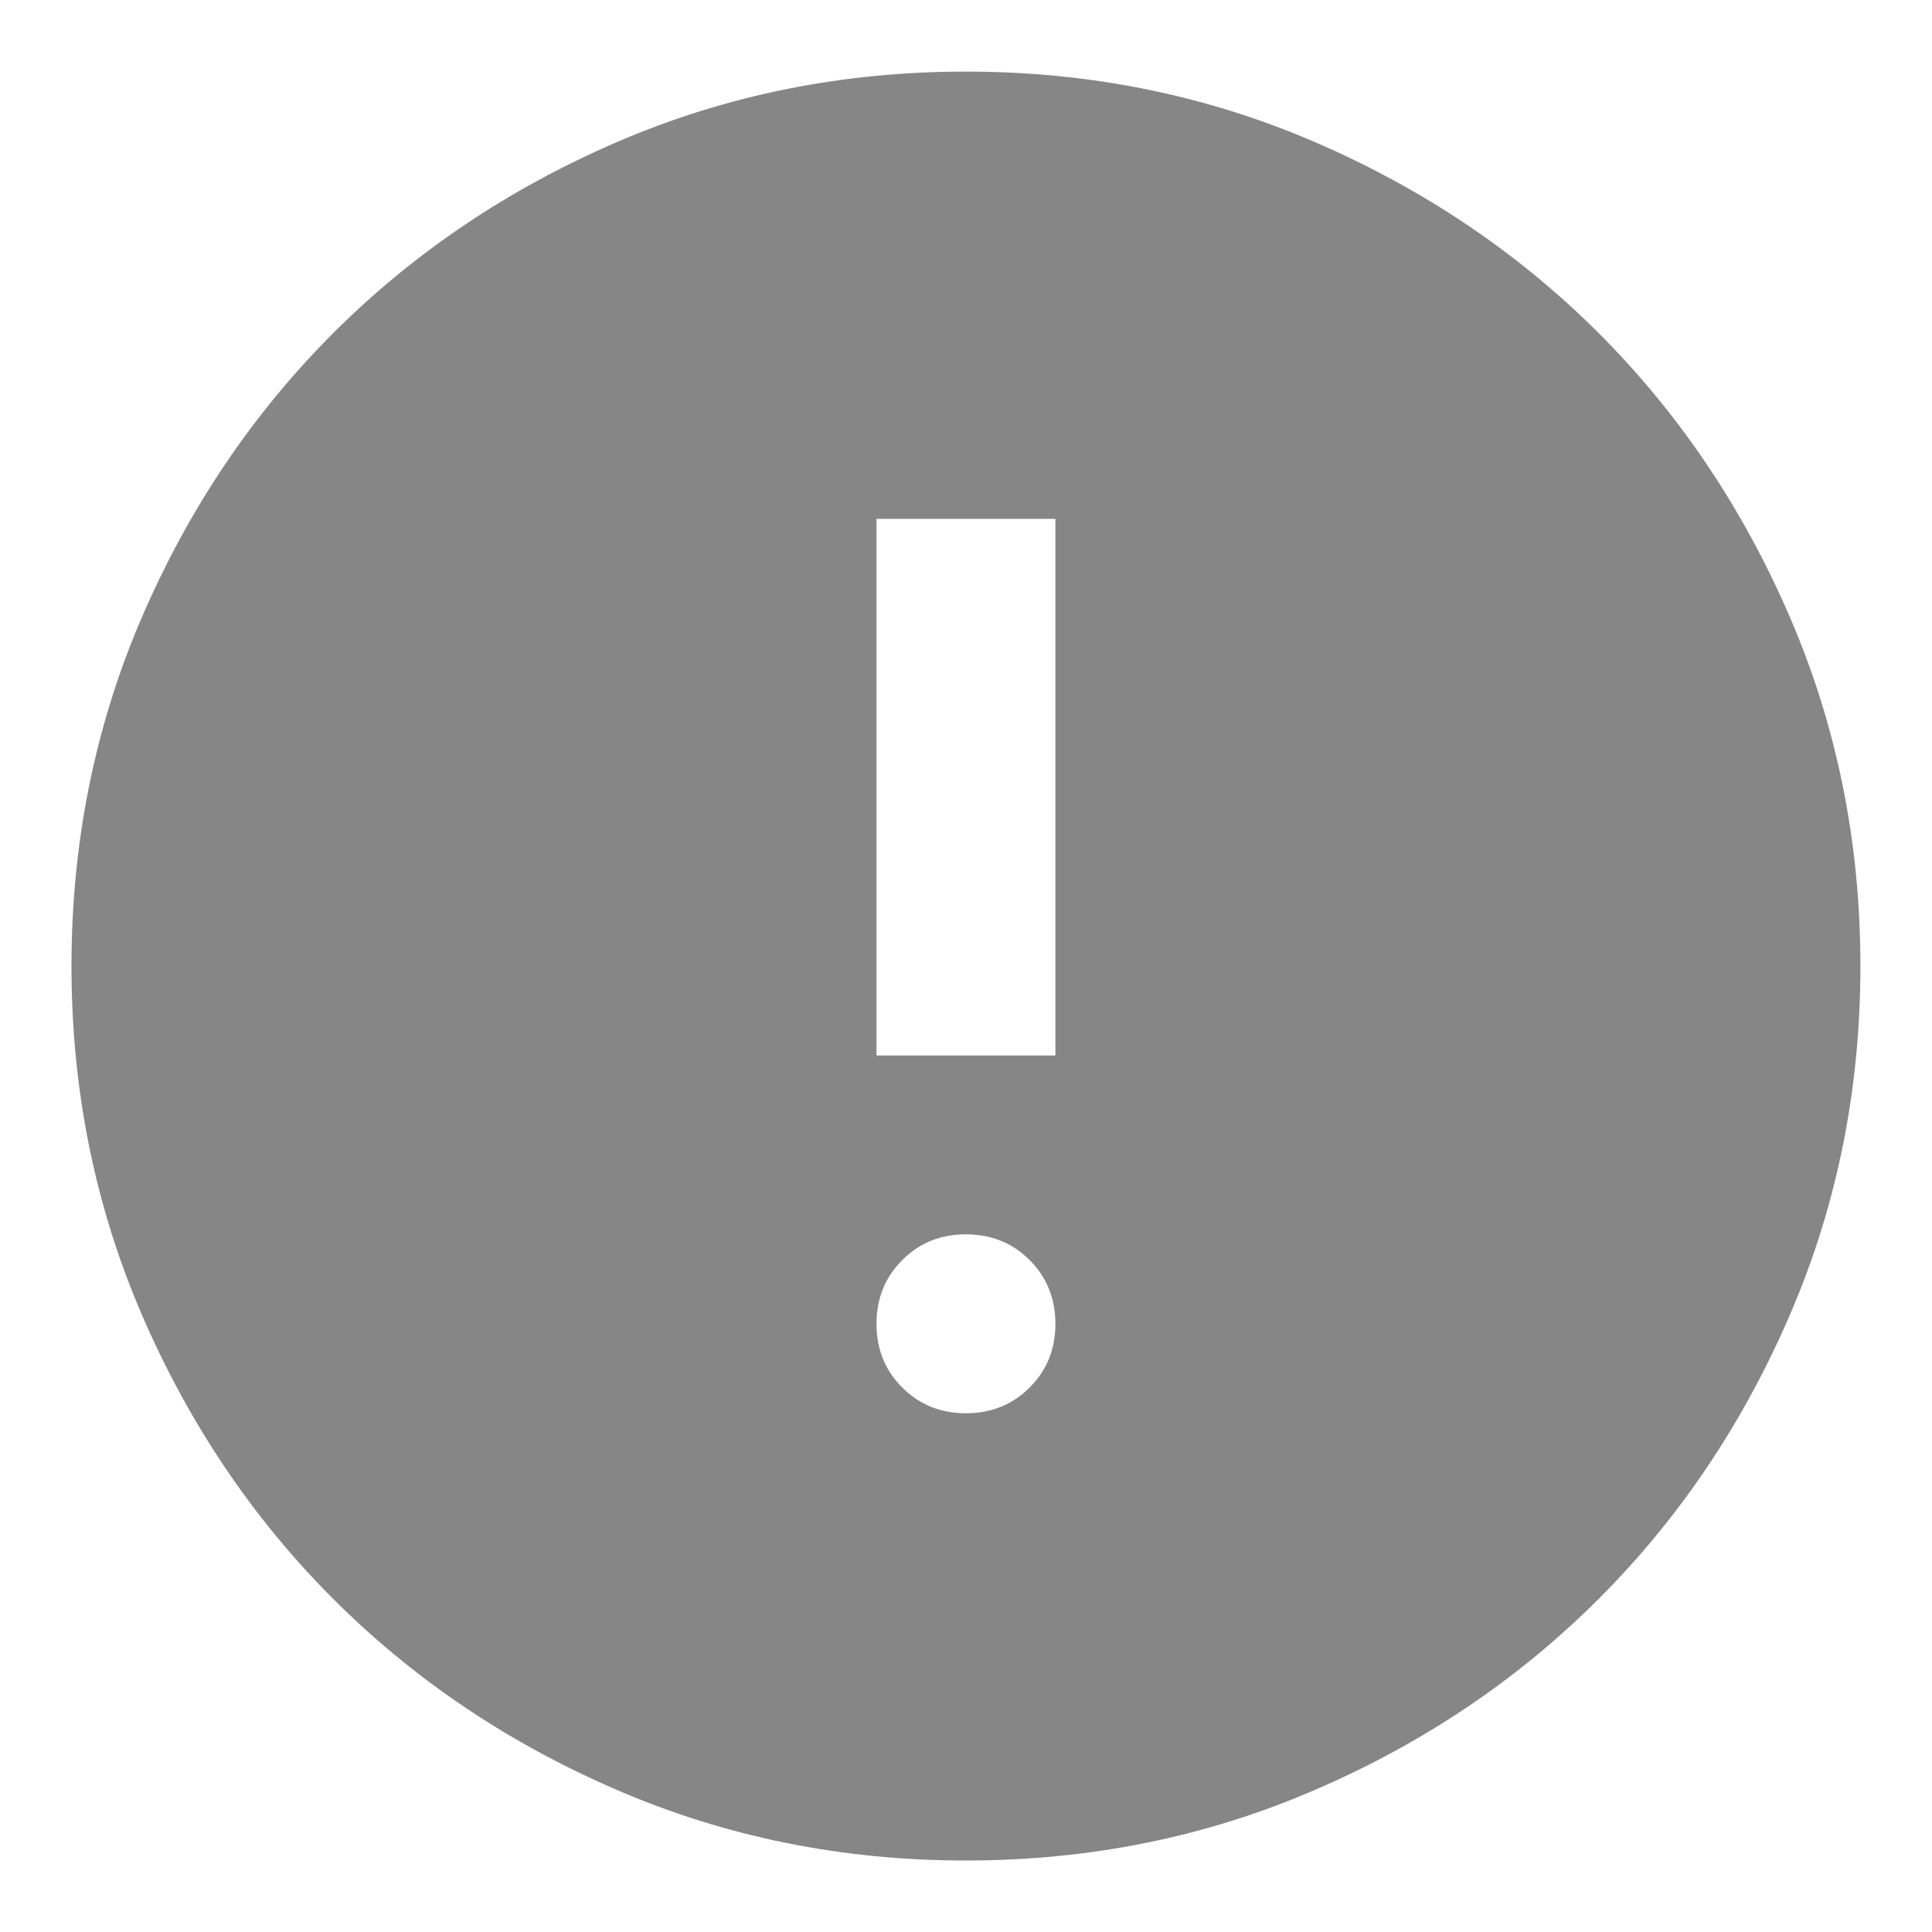 <svg width="18" height="18" viewBox="0 0 18 18" fill="none" xmlns="http://www.w3.org/2000/svg">
<path d="M8.999 13.167C9.235 13.167 9.433 13.087 9.593 12.927C9.753 12.768 9.833 12.57 9.833 12.334C9.833 12.098 9.753 11.9 9.593 11.74C9.433 11.58 9.235 11.5 8.999 11.5C8.763 11.5 8.565 11.58 8.406 11.74C8.246 11.9 8.166 12.098 8.166 12.334C8.166 12.57 8.246 12.768 8.406 12.927C8.565 13.087 8.763 13.167 8.999 13.167ZM8.166 9.834H9.833V4.834H8.166V9.834ZM8.999 17.334C7.847 17.334 6.763 17.115 5.749 16.677C4.735 16.24 3.854 15.646 3.104 14.896C2.354 14.146 1.76 13.264 1.322 12.25C0.885 11.236 0.666 10.153 0.666 9C0.666 7.848 0.885 6.764 1.322 5.75C1.76 4.736 2.354 3.854 3.104 3.104C3.854 2.354 4.735 1.761 5.749 1.323C6.763 0.886 7.847 0.667 8.999 0.667C10.152 0.667 11.236 0.886 12.249 1.323C13.263 1.761 14.145 2.354 14.895 3.104C15.645 3.854 16.239 4.736 16.676 5.75C17.114 6.764 17.333 7.848 17.333 9C17.333 10.153 17.114 11.236 16.676 12.25C16.239 13.264 15.645 14.146 14.895 14.896C14.145 15.646 13.263 16.24 12.249 16.677C11.236 17.115 10.152 17.334 8.999 17.334Z" fill="#868686"/>
</svg>
